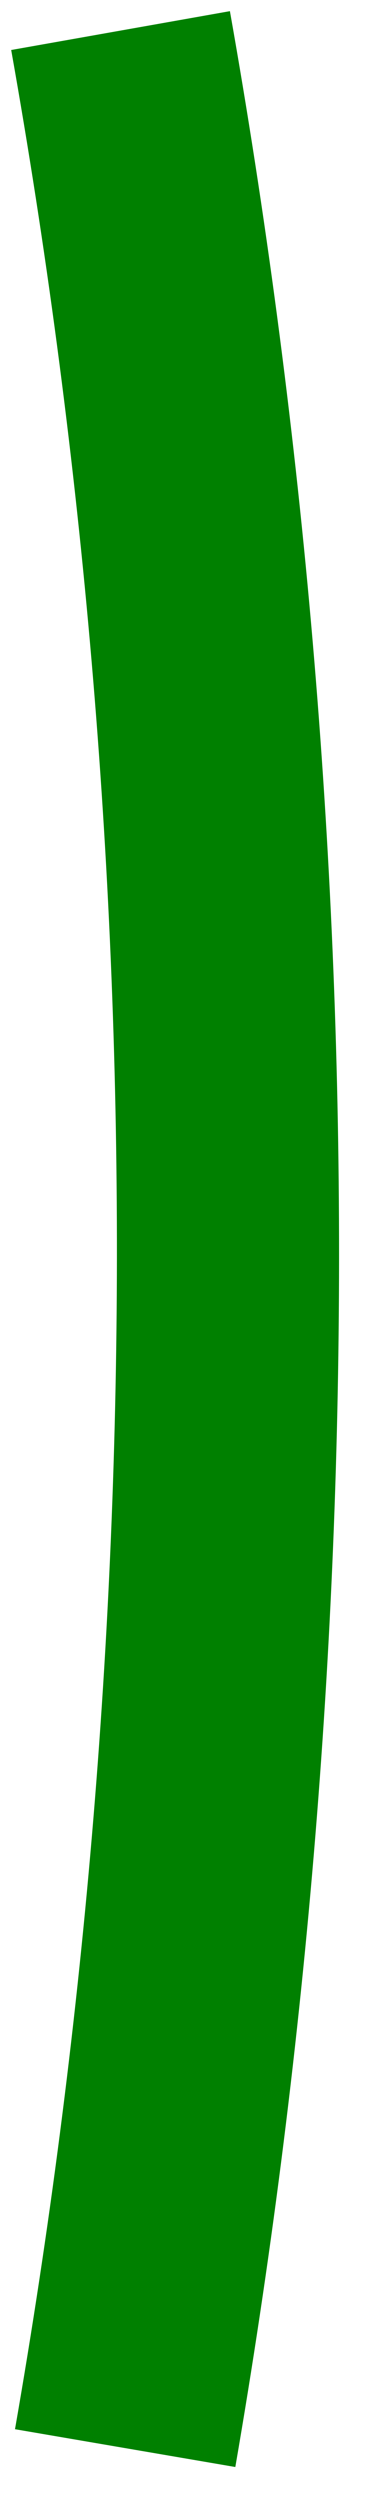 <svg width="10" height="67" viewBox="0 0 10 67" fill="none" xmlns="http://www.w3.org/2000/svg">
<path d="M0.402 65.103C4.079 44.005 4.045 22.426 0.3 1.34L6.164 0.299C10.016 22.065 10.065 44.334 6.309 66.116L0.402 65.103Z" fill="green"/>
</svg>
